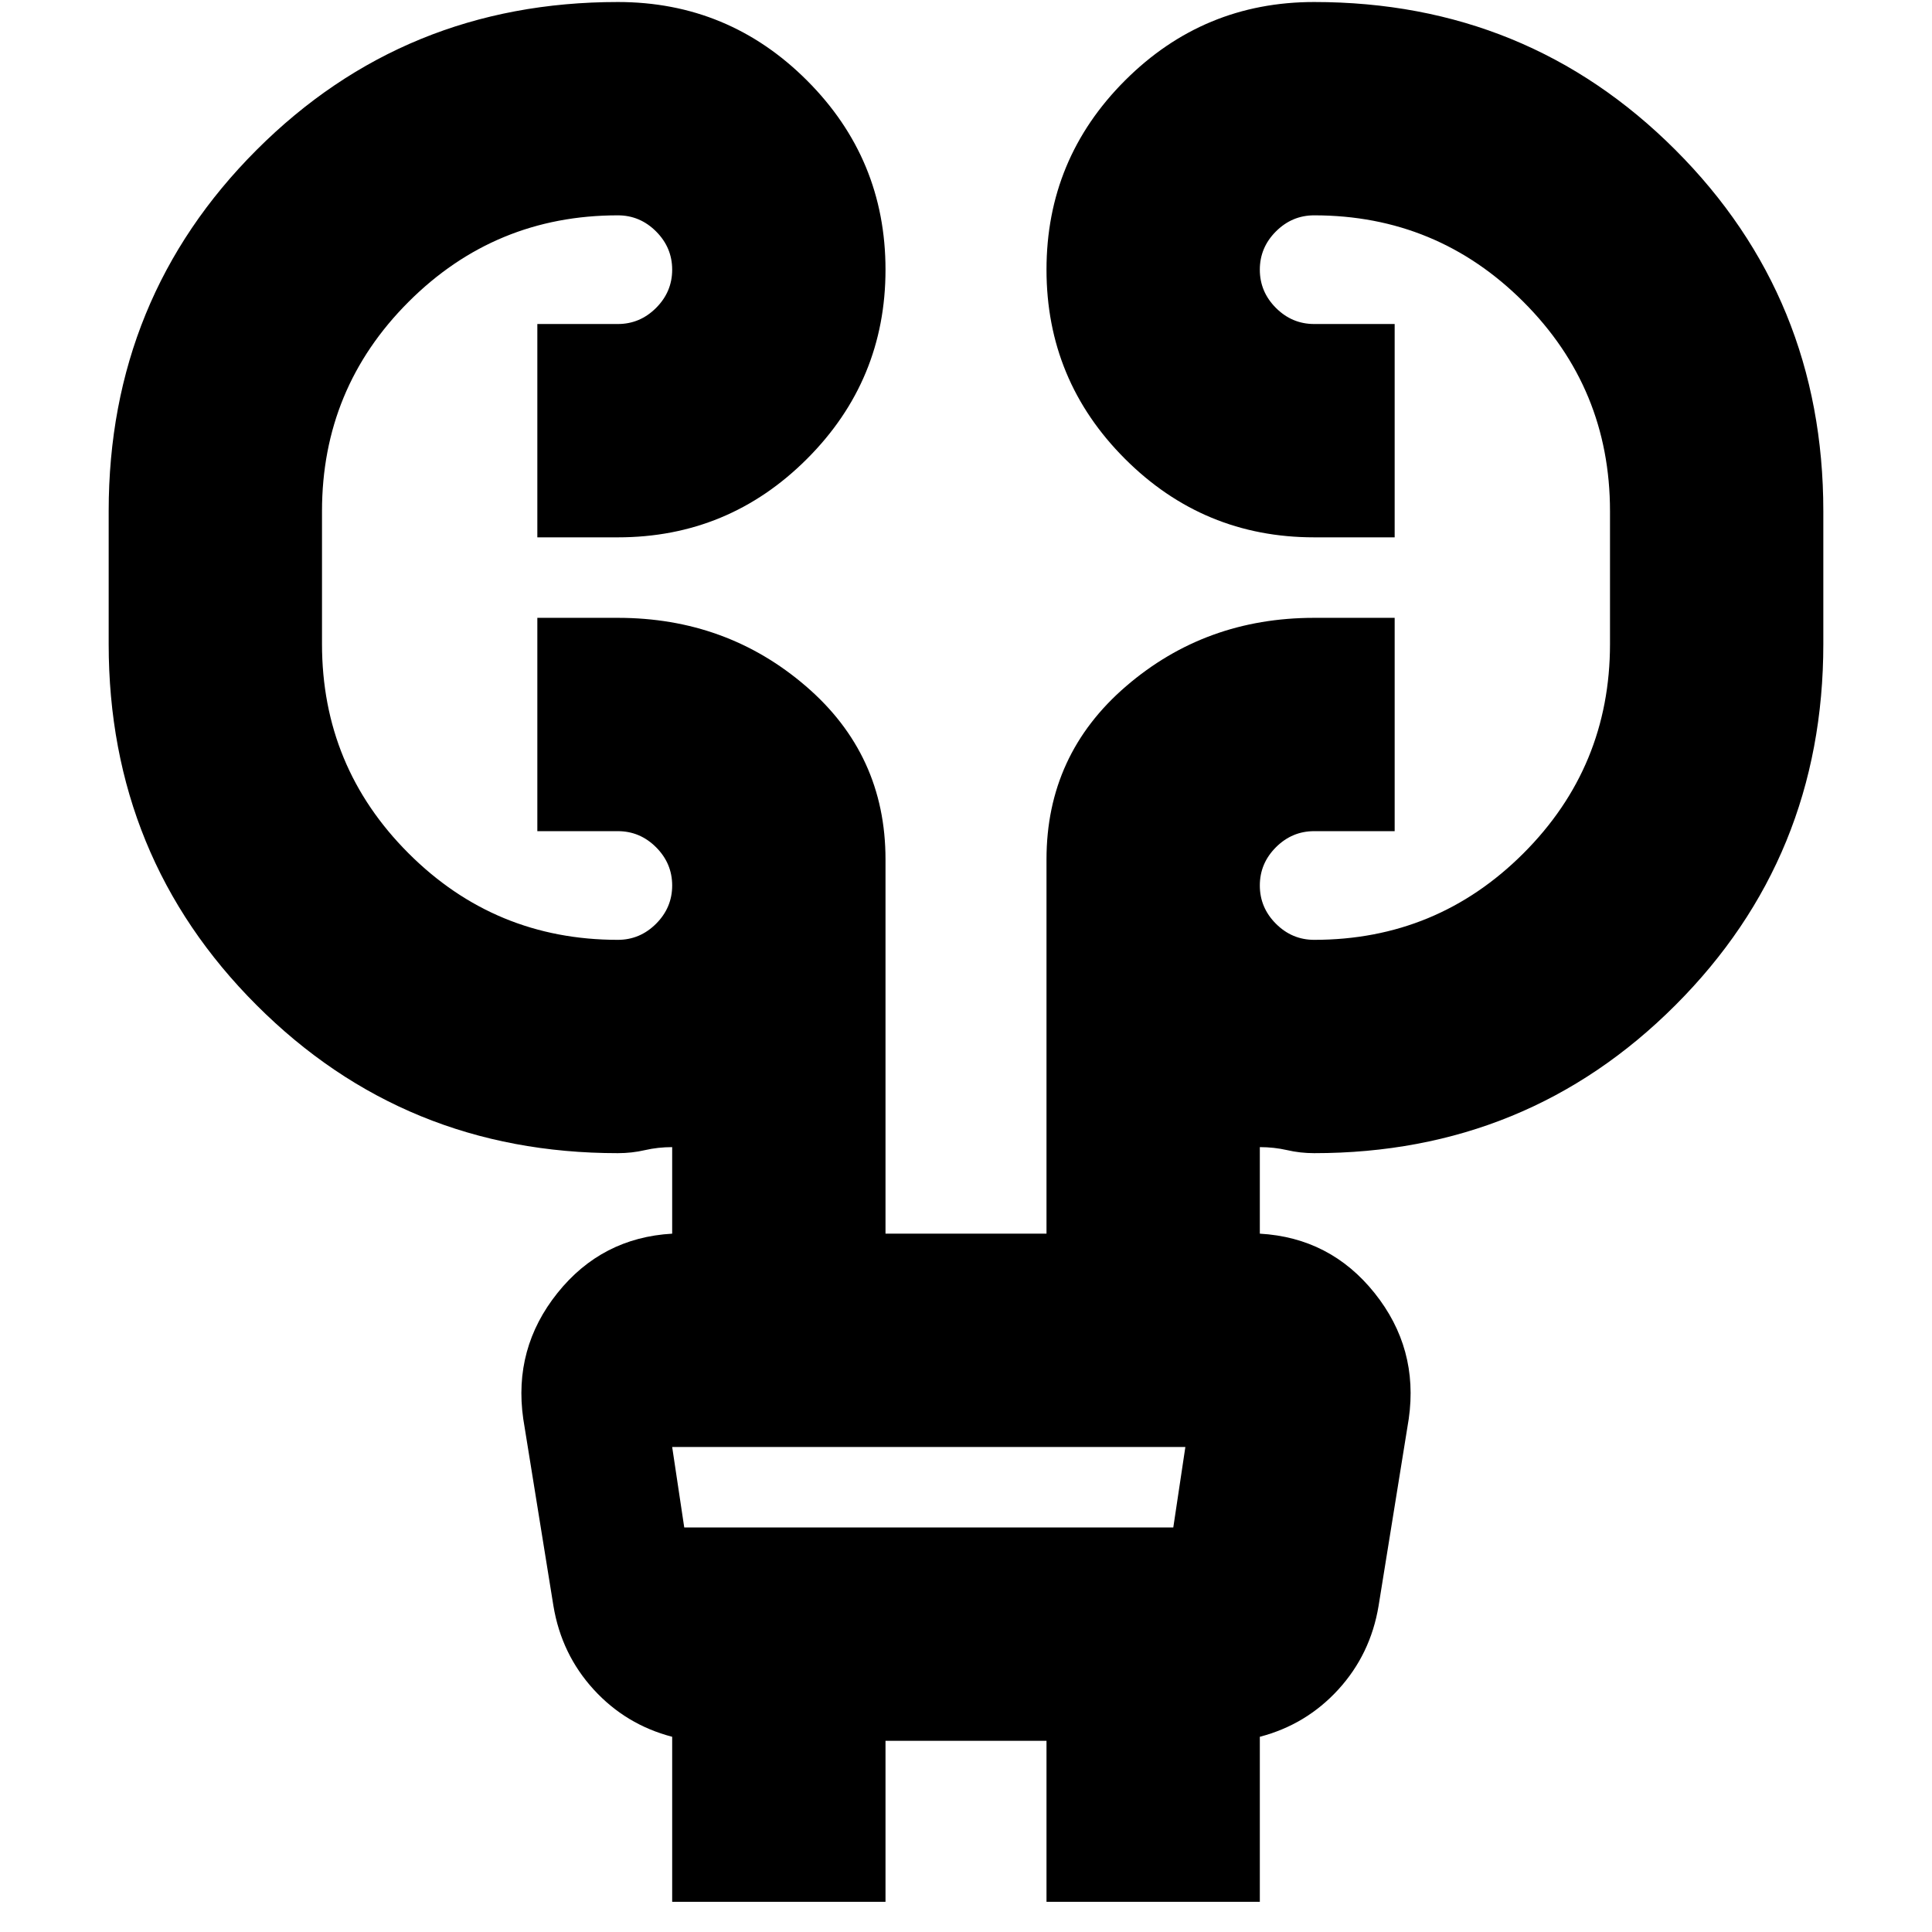 <svg xmlns="http://www.w3.org/2000/svg" height="24" width="24"><path d="M8.35 23.625v-2.05q-.575-.15-.975-.587-.4-.438-.5-1.038L6.5 17.625q-.125-.875.425-1.563.55-.687 1.425-.737V14.25q-.175 0-.337.037-.163.038-.338.038-2.65 0-4.487-1.838Q1.35 10.65 1.35 8V6.35q0-2.65 1.838-4.488Q5.025.025 7.675.025q1.375 0 2.35.975.975.975.975 2.35t-.975 2.35q-.975.975-2.35.975h-1v-2.65h1q.275 0 .475-.2.2-.2.2-.475 0-.275-.2-.475-.2-.2-.475-.2-1.525 0-2.6 1.075Q4 4.825 4 6.35V8q0 1.525 1.075 2.6 1.075 1.075 2.6 1.075.275 0 .475-.2.2-.2.2-.475 0-.275-.2-.475-.2-.2-.475-.2h-1v-2.65h1q1.35 0 2.337.85.988.85.988 2.15v4.65h2v-4.65q0-1.3.988-2.15.987-.85 2.337-.85h1v2.65h-1q-.275 0-.475.2-.2.2-.2.475 0 .275.2.475.2.2.475.2 1.525 0 2.6-1.075Q20 9.525 20 8V6.35q0-1.525-1.075-2.6-1.075-1.075-2.6-1.075-.275 0-.475.2-.2.2-.2.475 0 .275.2.475.2.2.475.2h1v2.65h-1q-1.375 0-2.35-.975Q13 4.725 13 3.35T13.975 1q.975-.975 2.35-.975 2.65 0 4.487 1.837Q22.65 3.7 22.65 6.35V8q0 2.65-1.838 4.487-1.837 1.838-4.487 1.838-.175 0-.337-.038-.163-.037-.338-.037v1.075q.875.05 1.425.737.55.688.425 1.563l-.375 2.325q-.1.6-.5 1.038-.4.437-.975.587v2.05H13v-2h-2v2Zm0-5.65.15 1h6.075l.15-1H8.35Zm0 0 .15 1Z"/></svg>